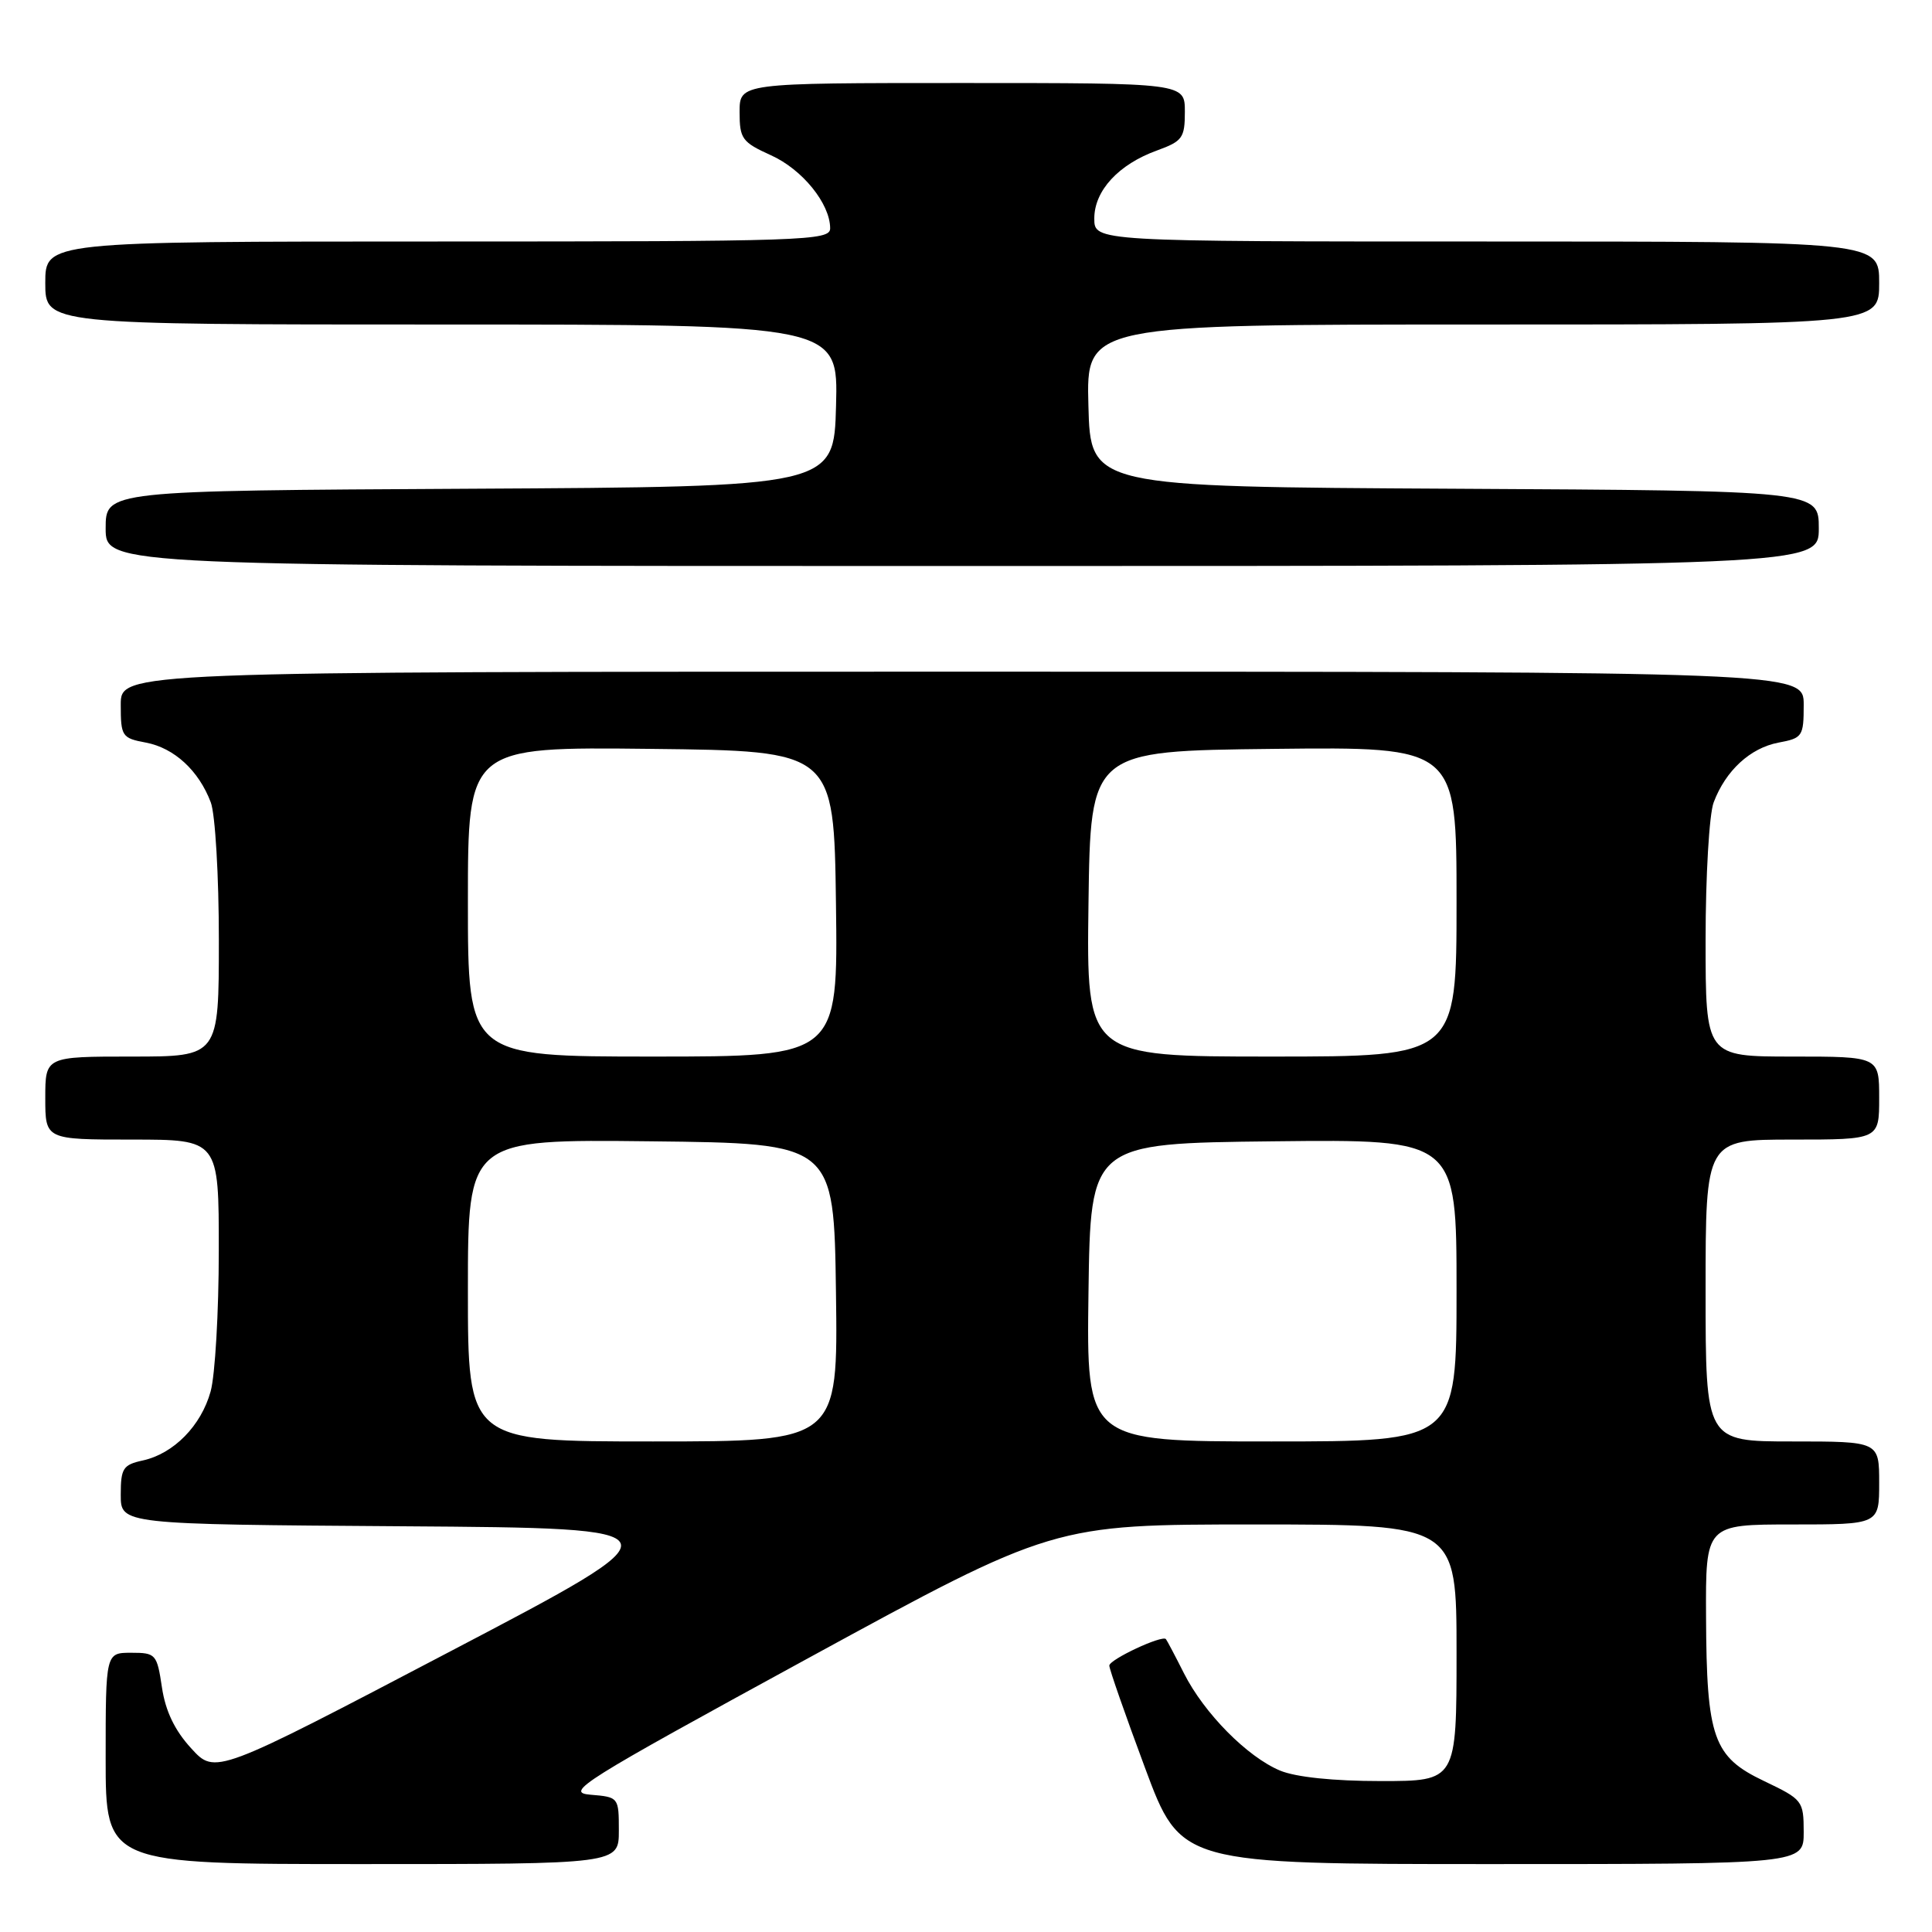 <?xml version="1.0" encoding="UTF-8" standalone="no"?>
<!DOCTYPE svg PUBLIC "-//W3C//DTD SVG 1.1//EN" "http://www.w3.org/Graphics/SVG/1.1/DTD/svg11.dtd" >
<svg xmlns="http://www.w3.org/2000/svg" xmlns:xlink="http://www.w3.org/1999/xlink" version="1.1" viewBox="0 0 256 256">
 <g >
 <path fill="currentColor"
d=" M 82.00 242.56 C 82.00 238.15 81.97 238.12 78.25 237.81 C 74.78 237.52 76.91 236.19 107.03 219.75 C 139.57 202.00 139.57 202.00 166.28 202.00 C 193.00 202.00 193.00 202.00 193.00 219.00 C 193.00 236.00 193.00 236.00 182.97 236.00 C 176.67 236.00 171.70 235.48 169.61 234.61 C 165.26 232.79 159.55 227.01 156.88 221.72 C 155.71 219.40 154.63 217.36 154.49 217.19 C 153.99 216.62 147.00 219.89 146.99 220.70 C 146.98 221.14 149.11 227.24 151.72 234.25 C 156.46 247.00 156.46 247.00 197.73 247.00 C 239.00 247.00 239.00 247.00 239.00 242.75 C 238.99 238.61 238.86 238.44 233.75 236.00 C 227.01 232.79 226.13 230.31 226.06 214.25 C 226.00 202.00 226.00 202.00 237.50 202.00 C 249.00 202.00 249.00 202.00 249.00 196.50 C 249.00 191.00 249.00 191.00 237.50 191.00 C 226.00 191.00 226.00 191.00 226.00 171.00 C 226.00 151.00 226.00 151.00 237.50 151.00 C 249.00 151.00 249.00 151.00 249.00 145.50 C 249.00 140.00 249.00 140.00 237.50 140.00 C 226.00 140.00 226.00 140.00 226.00 124.57 C 226.00 116.06 226.48 107.87 227.07 106.32 C 228.66 102.10 231.92 99.11 235.66 98.40 C 238.84 97.81 239.00 97.57 239.00 93.39 C 239.00 89.00 239.00 89.00 127.50 89.00 C 16.00 89.00 16.00 89.00 16.00 93.39 C 16.00 97.57 16.16 97.81 19.34 98.40 C 23.08 99.11 26.34 102.10 27.93 106.32 C 28.52 107.87 29.00 116.06 29.00 124.57 C 29.00 140.00 29.00 140.00 17.50 140.00 C 6.00 140.00 6.00 140.00 6.00 145.50 C 6.00 151.00 6.00 151.00 17.50 151.00 C 29.00 151.00 29.00 151.00 28.99 165.75 C 28.99 173.86 28.50 182.24 27.91 184.37 C 26.65 188.92 23.02 192.62 18.92 193.52 C 16.30 194.09 16.00 194.56 16.00 198.07 C 16.00 201.98 16.00 201.98 53.40 202.24 C 90.81 202.50 90.81 202.50 59.66 218.82 C 28.52 235.15 28.52 235.15 25.34 231.67 C 23.16 229.30 21.93 226.74 21.46 223.60 C 20.80 219.17 20.64 219.00 17.39 219.00 C 14.00 219.00 14.00 219.00 14.00 233.00 C 14.00 247.00 14.00 247.00 48.00 247.00 C 82.00 247.00 82.00 247.00 82.00 242.56 Z  M 241.00 70.01 C 241.00 65.02 241.00 65.02 192.75 64.76 C 144.50 64.50 144.50 64.50 144.22 53.75 C 143.93 43.00 143.93 43.00 196.47 43.00 C 249.00 43.00 249.00 43.00 249.00 37.50 C 249.00 32.00 249.00 32.00 197.00 32.00 C 145.00 32.00 145.00 32.00 145.00 28.95 C 145.00 25.26 148.22 21.77 153.33 19.93 C 156.68 18.71 157.00 18.27 157.00 14.80 C 157.00 11.00 157.00 11.00 127.50 11.00 C 98.00 11.00 98.00 11.00 98.00 14.85 C 98.00 18.39 98.33 18.84 102.15 20.57 C 106.31 22.44 109.99 26.98 110.00 30.25 C 110.00 31.89 106.86 32.00 58.00 32.00 C 6.00 32.00 6.00 32.00 6.00 37.50 C 6.00 43.00 6.00 43.00 58.53 43.00 C 111.07 43.00 111.07 43.00 110.78 53.75 C 110.50 64.50 110.50 64.50 62.25 64.76 C 14.00 65.02 14.00 65.02 14.00 70.01 C 14.00 75.00 14.00 75.00 127.50 75.00 C 241.00 75.00 241.00 75.00 241.00 70.01 Z  M 62.00 170.98 C 62.00 150.96 62.00 150.96 86.25 151.23 C 110.50 151.50 110.50 151.50 110.77 171.25 C 111.04 191.00 111.04 191.00 86.52 191.00 C 62.00 191.00 62.00 191.00 62.00 170.98 Z  M 144.23 171.25 C 144.50 151.50 144.50 151.50 168.75 151.23 C 193.00 150.96 193.00 150.96 193.00 170.98 C 193.00 191.00 193.00 191.00 168.48 191.00 C 143.96 191.00 143.96 191.00 144.23 171.25 Z  M 62.00 119.48 C 62.00 98.96 62.00 98.96 86.25 99.23 C 110.50 99.50 110.50 99.50 110.77 119.75 C 111.04 140.00 111.04 140.00 86.52 140.00 C 62.00 140.00 62.00 140.00 62.00 119.48 Z  M 144.23 119.75 C 144.50 99.50 144.50 99.50 168.75 99.23 C 193.00 98.96 193.00 98.96 193.00 119.48 C 193.00 140.00 193.00 140.00 168.48 140.00 C 143.96 140.00 143.96 140.00 144.23 119.75 Z "/>
</g>
</svg>